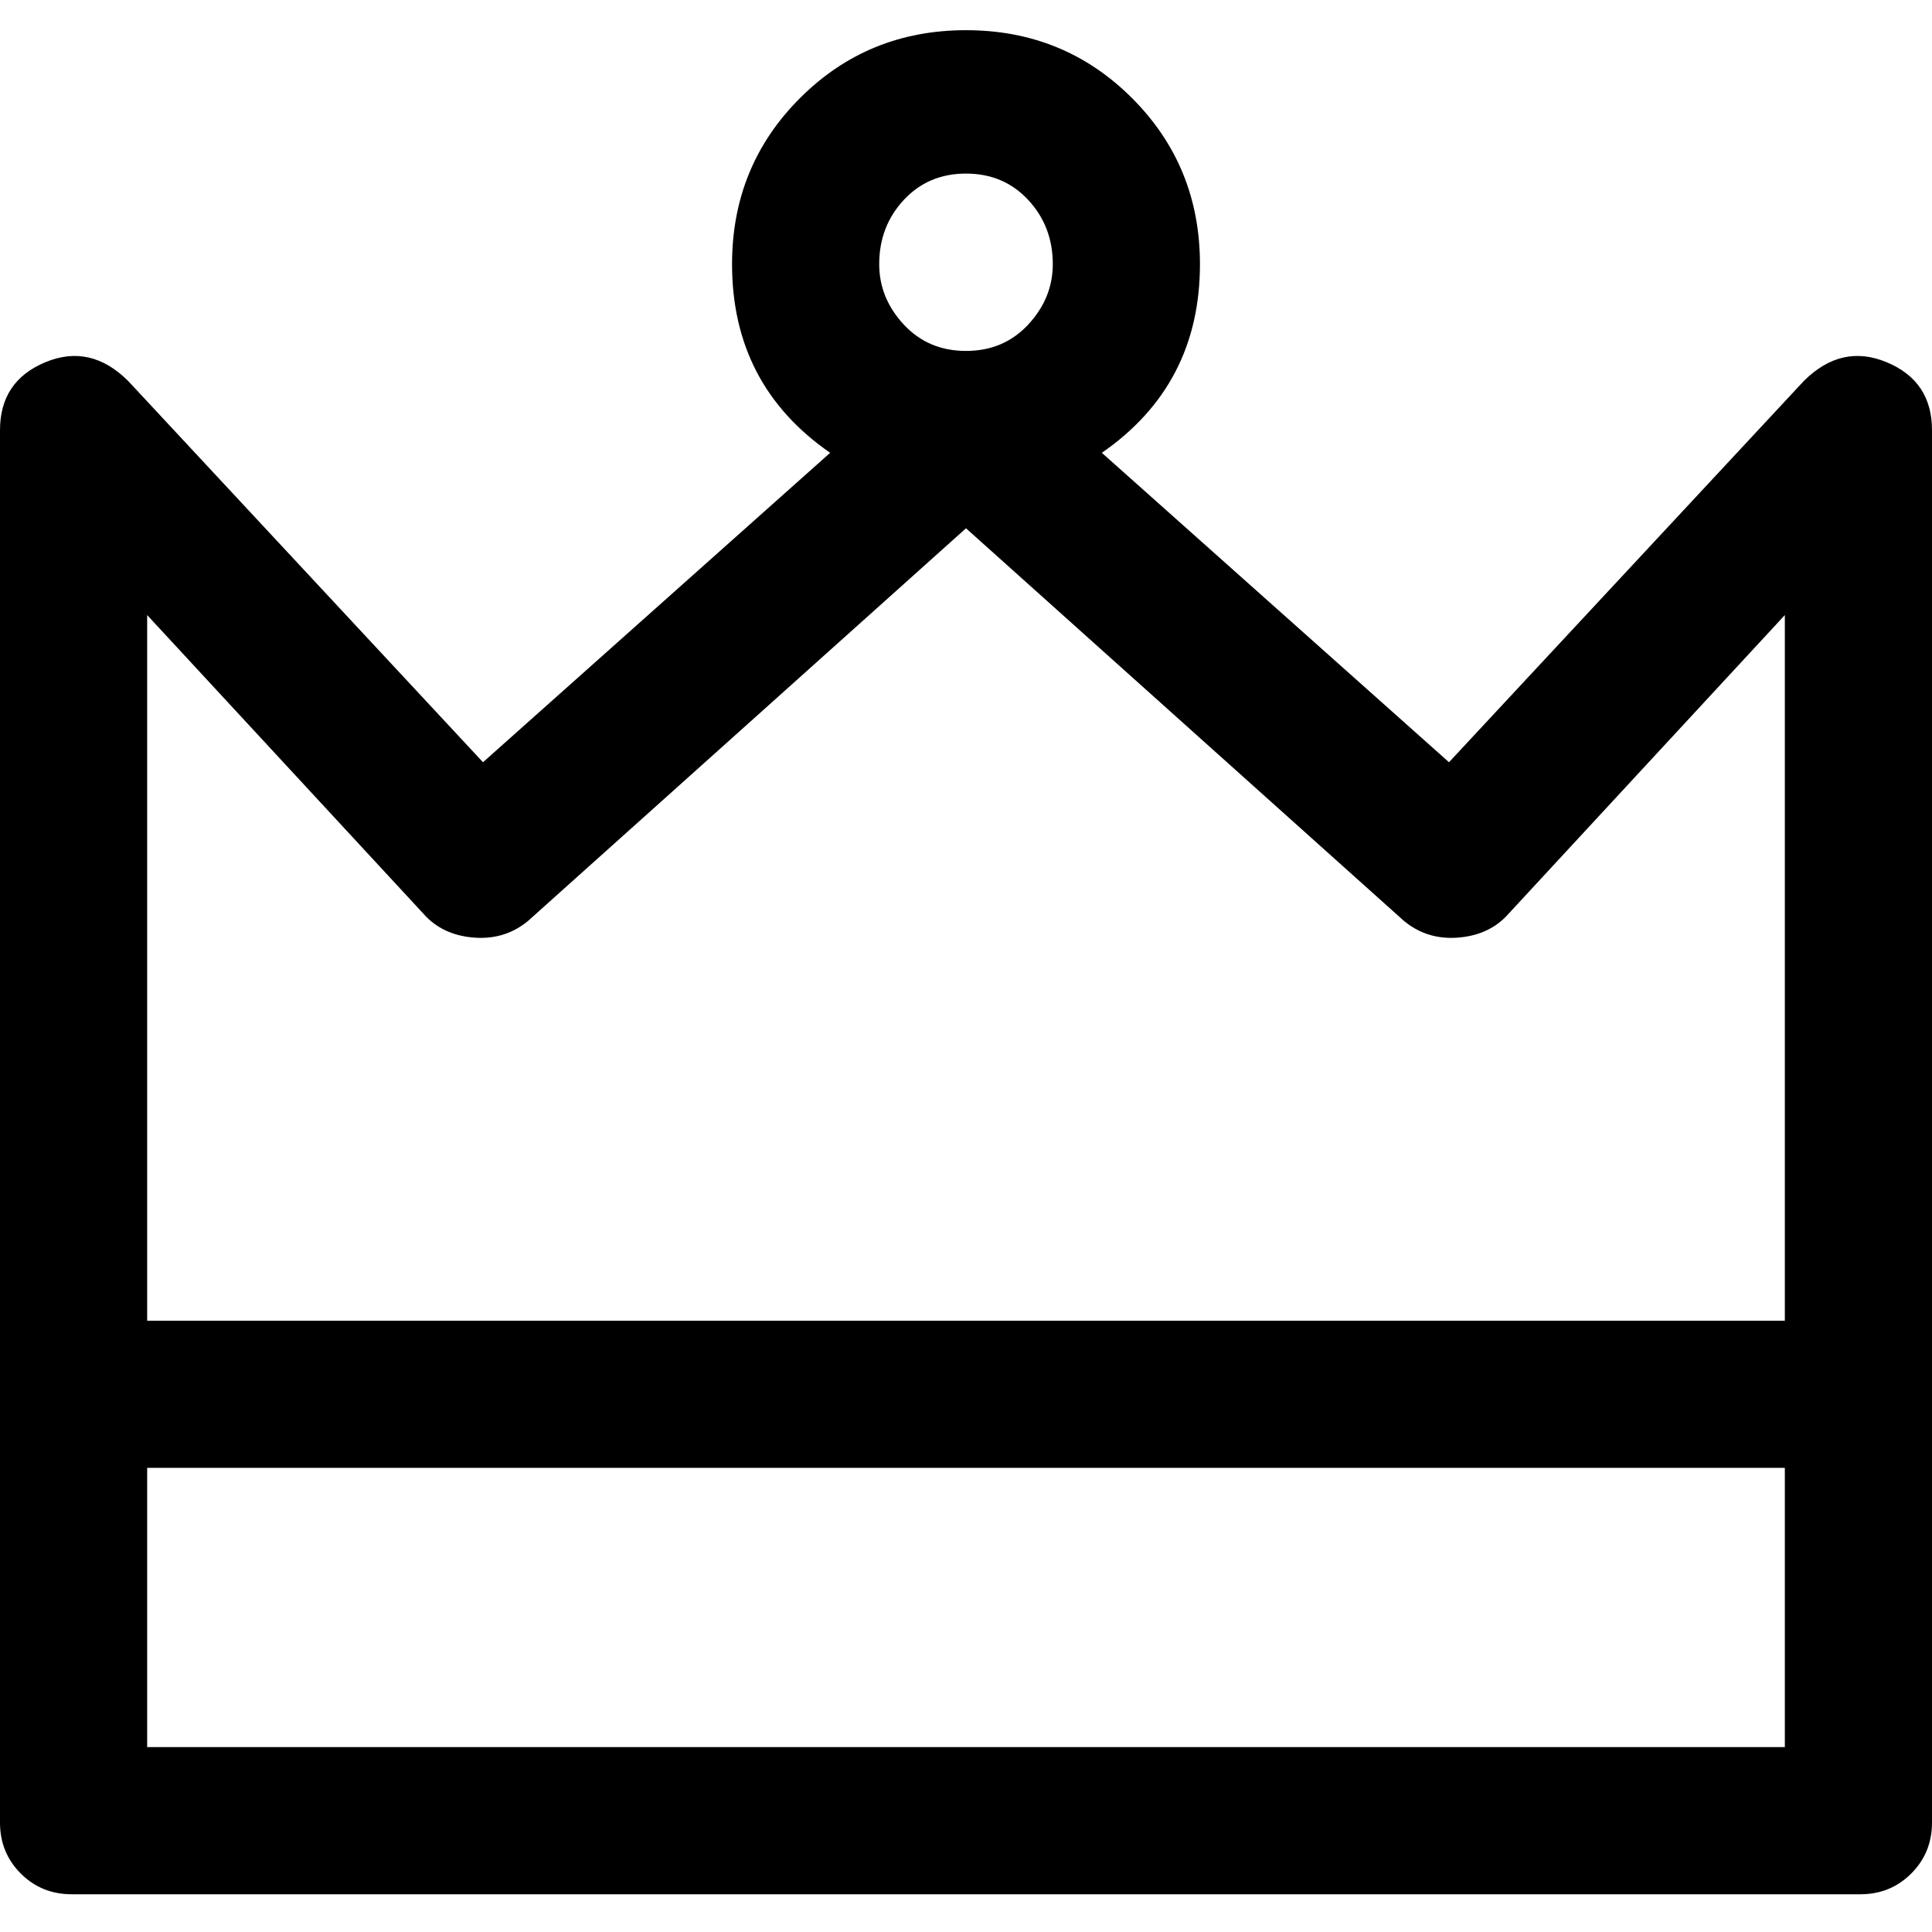 <?xml version="1.0" encoding="UTF-8" standalone="no"?><svg   xmlns:svg="http://www.w3.org/2000/svg"   xmlns="http://www.w3.org/2000/svg"   version="1.1"   width="512"   height="512"   viewBox="0 0 512 512">  <path     d="M500 96Q512 101 512 114V483Q512 491 506.5 496.5T493 502H19Q11 502 5.5 496.5T0 483V114Q0 101 12 96T34 101L128 202L220 120Q194 102 194 70Q194 44 212 26T256 8T300 26T318 70Q318 102 292 120L384 202L478 101Q488 91 500 96zM256 46Q246 46 239.5 53T233 70Q233 79 239.5 86T256 93T272.5 86T279 70Q279 60 272.5 53T256 46zM39 163V350H473V163L399 243Q394 248 386 248.5T372 244L256 140L140 244Q134 249 126 248.5T113 243zM473 463V389H39V463H473z"     id="org-crown" /></svg>